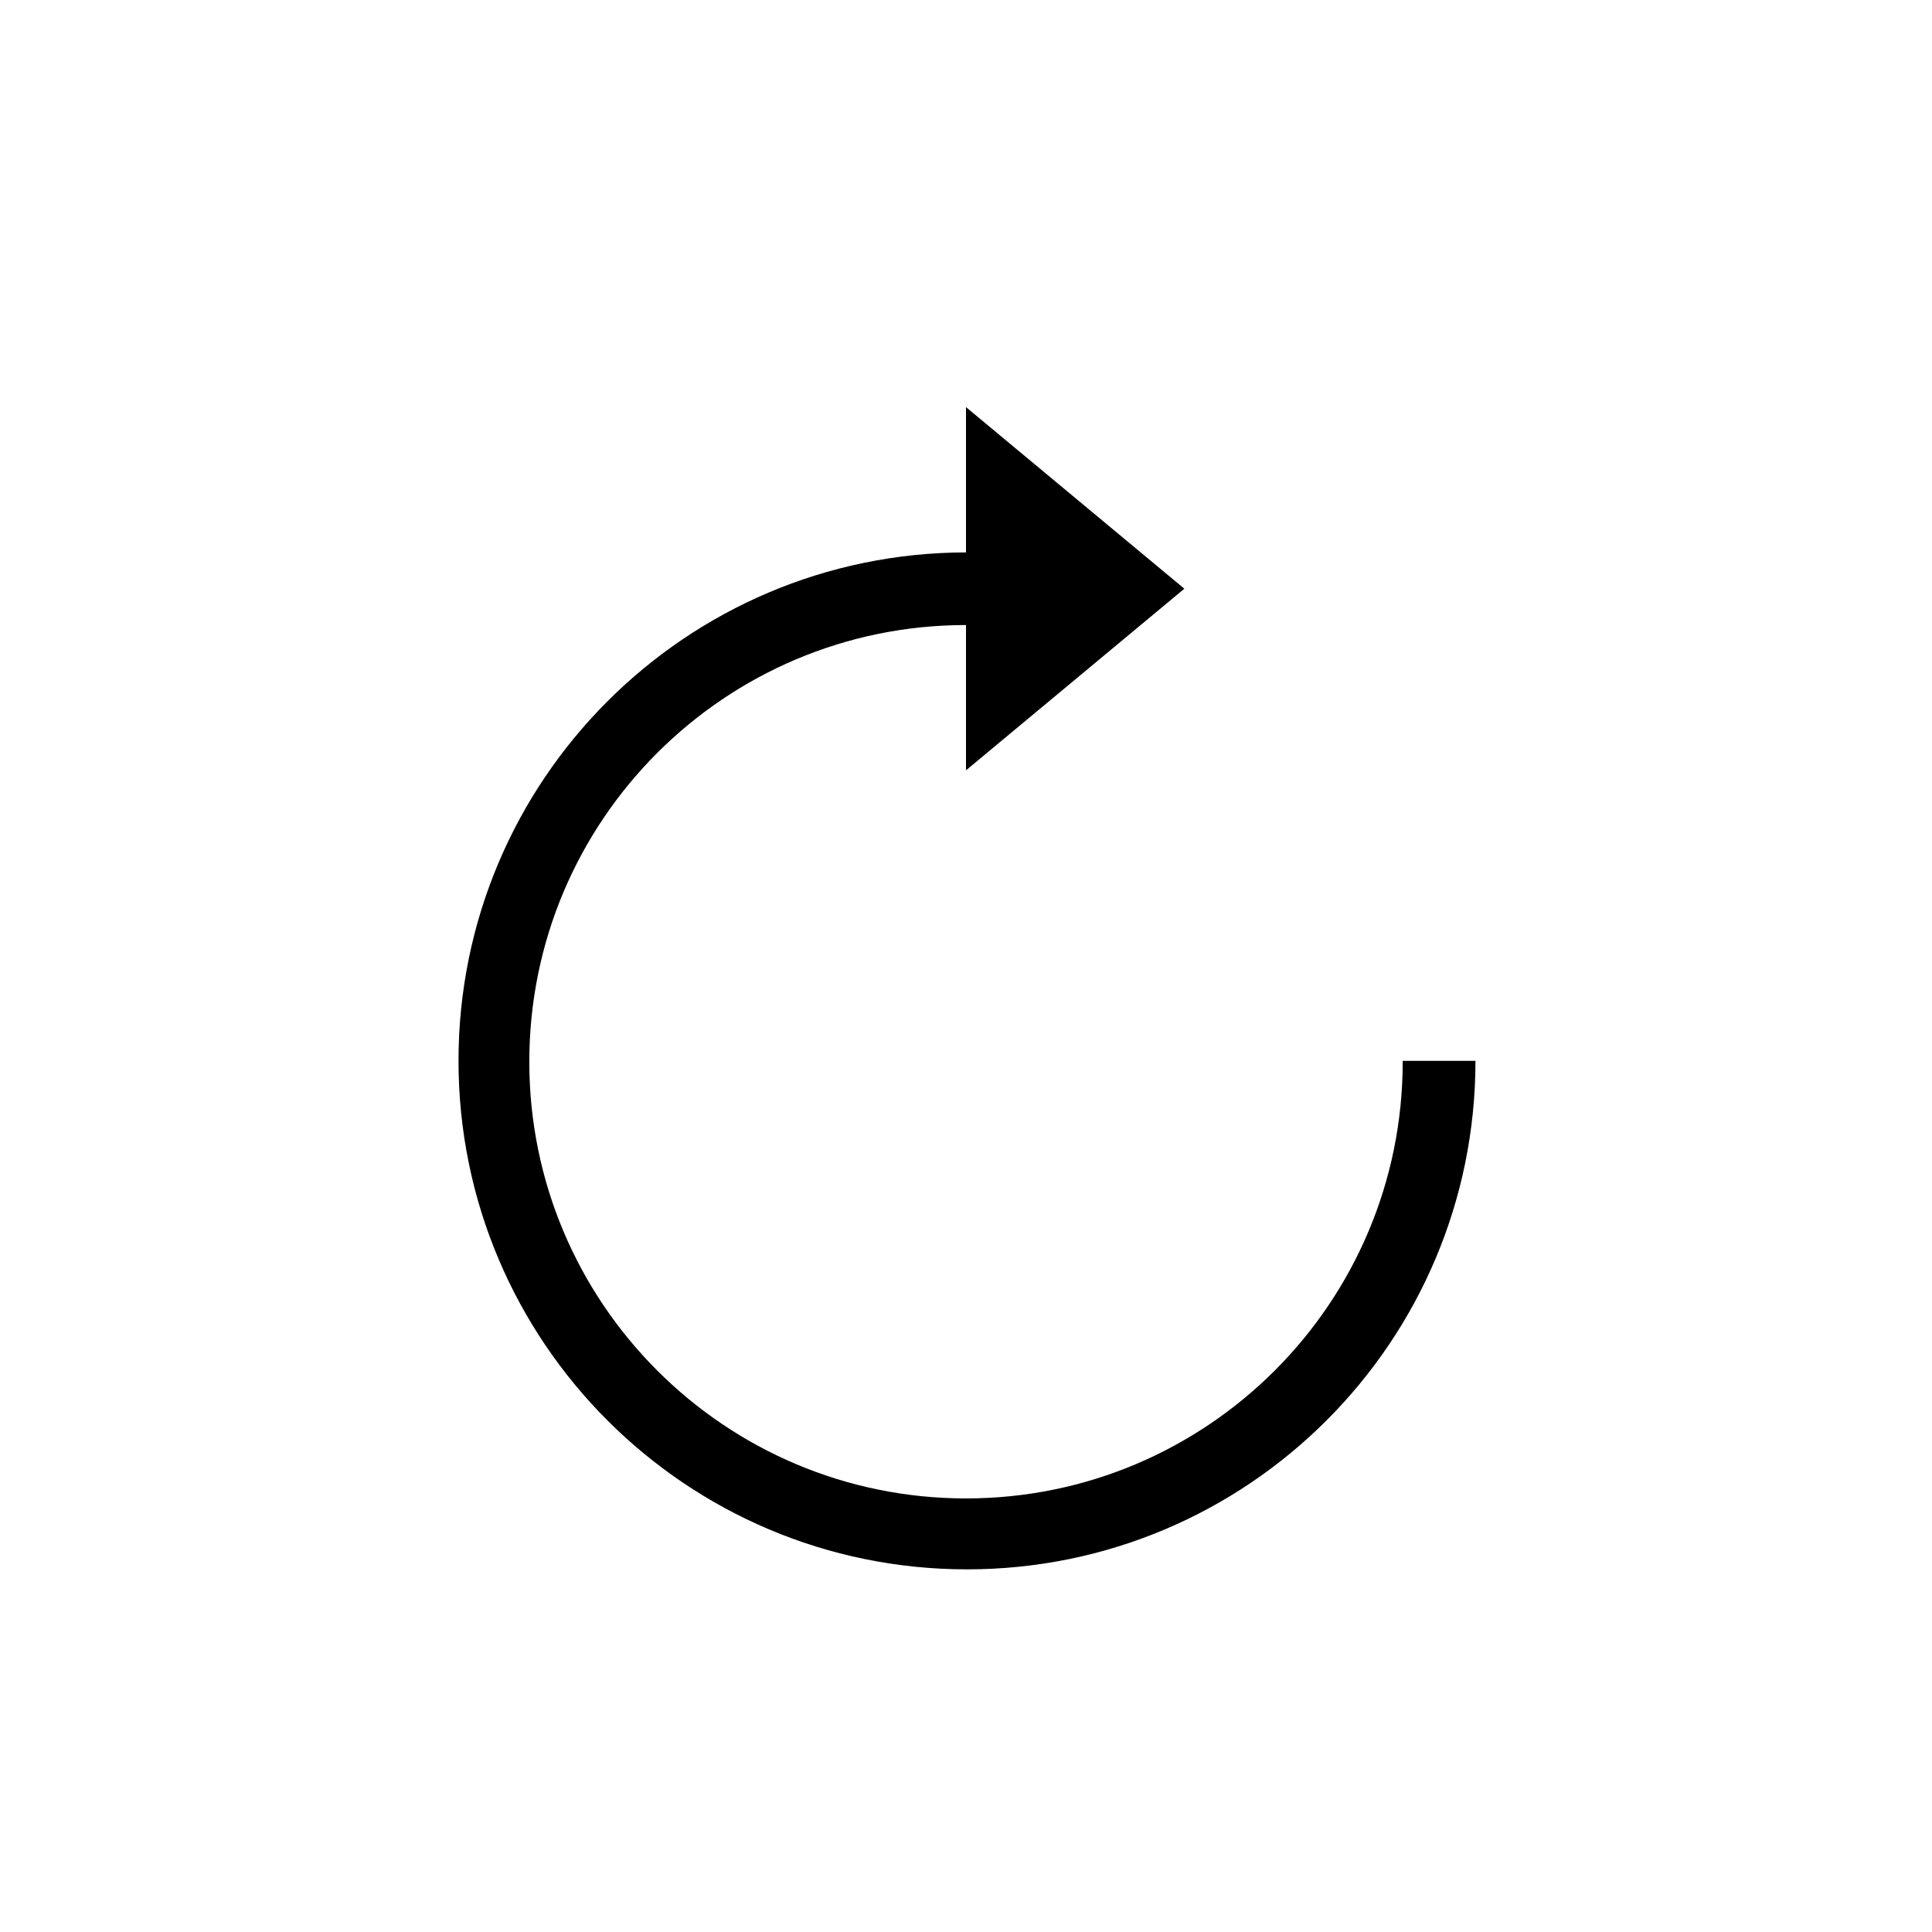 <!-- Generated by IcoMoon.io -->
<svg version="1.1" xmlns="http://www.w3.org/2000/svg" width="1024" height="1024" viewBox="0 0 1024 1024">
<title></title>

<path d="M743.456 562.285v0c0 0.135 0 0.295 0 0.456 0 127.829-103.626 231.456-231.456 231.456s-231.456-103.626-231.456-231.456c0-127.829 103.626-231.456 231.456-231.456v0-38.504c-148.617 0.297-268.981 120.845-268.981 269.504 0 148.843 120.661 269.504 269.504 269.504s269.504-120.661 269.504-269.504h-38.572zM512 215.781v192.504l115.724-96.256-115.724-96.248z"></path>
</svg>
